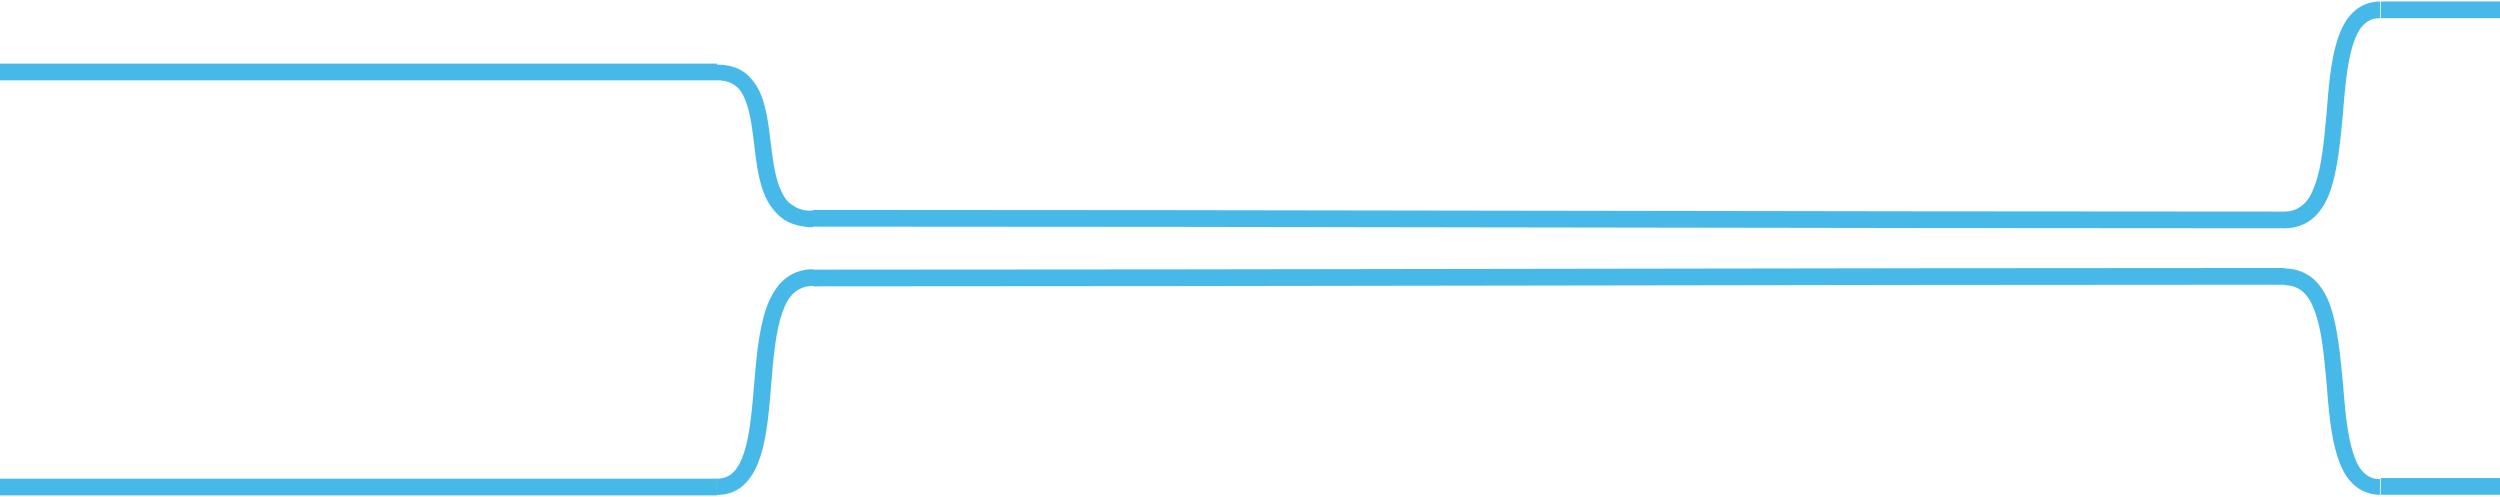 <svg width="598" height="119" viewBox="0 0 598 119" xmlns="http://www.w3.org/2000/svg" xmlns:xlink="http://www.w3.org/1999/xlink" xmlns:figma="http://www.figma.com/figma/ns">
  <title>
    flow
  </title>
  <desc>
    Created using Figma
  </desc>
  <g figma:type="canvas">
    <g style="mix-blend-mode:normal" figma:type="frame">
      <g style="mix-blend-mode:normal" figma:type="vector" transform="translate(-12812 3408)">
        <use xlink:href="#a" transform="translate(12812 -3405.65)" fill="#47B9E8" style="mix-blend-mode:normal"/>
      </g>
      <g style="mix-blend-mode:normal" figma:type="vector" transform="translate(-12812 3408)">
        <use xlink:href="#b" transform="matrix(1 0 0 -1 12812 -3291.5)" fill="#47B9E8" style="mix-blend-mode:normal"/>
      </g>
    </g>
  </g>
  <defs>
    <path id="a" d="M171.5 16.86c1.9 0 3.23.46 4.2 1.15 1.12.8 1.78 1.7 2.42 3.2 1.32 3 1.8 7 2.33 11.5.52 4.3 1.12 9.1 2.98 12.7.93 1.8 2.38 3.6 4.15 4.8 1.75 1.1 4.2 1.8 6.92 1.8v-4c-2.16.1-3.52-.3-4.78-1.2-1.24-.7-2-1.7-2.72-3.2-1.48-2.9-2.03-6.9-2.58-11.3-.5-4.2-1.02-9-2.65-12.6-.83-1.8-2.14-3.6-3.77-4.8-1.75-1.2-3.9-1.8-6.5-1.8v4zM0 16.86h171.5v-4H0v4zM569.47-2c-2.78 0-5.04 1-6.78 2.75-1.7 1.7-2.8 4-3.6 6.5-1.6 4.94-2.1 11.44-2.6 17.7-.6 6.37-1.1 12.37-2.7 16.8-.8 2.2-1.6 3.73-2.9 4.87-1.2 1.03-2.6 1.64-4.5 1.64v4c2.9 0 5.3-.96 7.2-2.68 1.7-1.6 3.1-4 3.9-6.5 1.7-5 2.3-11.57 2.9-17.78.5-6.3 1-12.36 2.4-16.85.7-2.2 1.5-3.83 2.6-4.88 1-1 2.2-1.57 3.9-1.57v-4zM598-2h-28.53v4H598v-4zM194.5 51.86c114 0 237.98.4 351.97.4v-4c-114 0-237.98-.4-351.97-.4v4z"/>
    <path id="b" d="M171.5 2c1.72 0 2.96.57 3.94 1.56 1.05 1.05 1.9 2.66 2.6 4.85 1.42 4.5 1.87 10.5 2.4 16.8.53 6.2 1.12 12.7 2.9 17.7.88 2.5 2.24 4.9 3.97 6.5 1.9 1.7 4.3 2.7 7.2 2.7v-4c-1.9 0-3.3-.6-4.5-1.6-1.3-1.1-2.1-2.6-2.9-4.8-1.5-4.4-2.1-10.3-2.6-16.7-.5-6.2-1-12.7-2.6-17.6-.8-2.5-1.9-4.8-3.6-6.5-1.7-1.8-4-2.8-6.8-2.8v4zM0 2h171.5v-4H0v4zm569.47-3.86c-2.78 0-5.04 1-6.78 2.75-1.7 1.6-2.8 4-3.6 6.5-1.6 4.9-2.1 11.4-2.6 17.7-.6 6.3-1.1 12.3-2.7 16.7-.8 2.2-1.6 3.7-2.9 4.9-1.2 1-2.6 1.6-4.5 1.6v4c2.9 0 5.3-1 7.2-2.7 1.7-1.6 3.1-4 3.9-6.5 1.7-5 2.3-11.6 2.9-17.8.5-6.3 1-12.4 2.4-16.9.7-2.2 1.5-3.9 2.6-4.9 1-1 2.2-1.6 3.9-1.6v-4zm28.53 0h-28.53v4H598v-4zM194.5 52c114 0 237.98.4 351.97.4v-4c-114 0-237.98-.4-351.97-.4v4z"/>
  </defs>
</svg>
